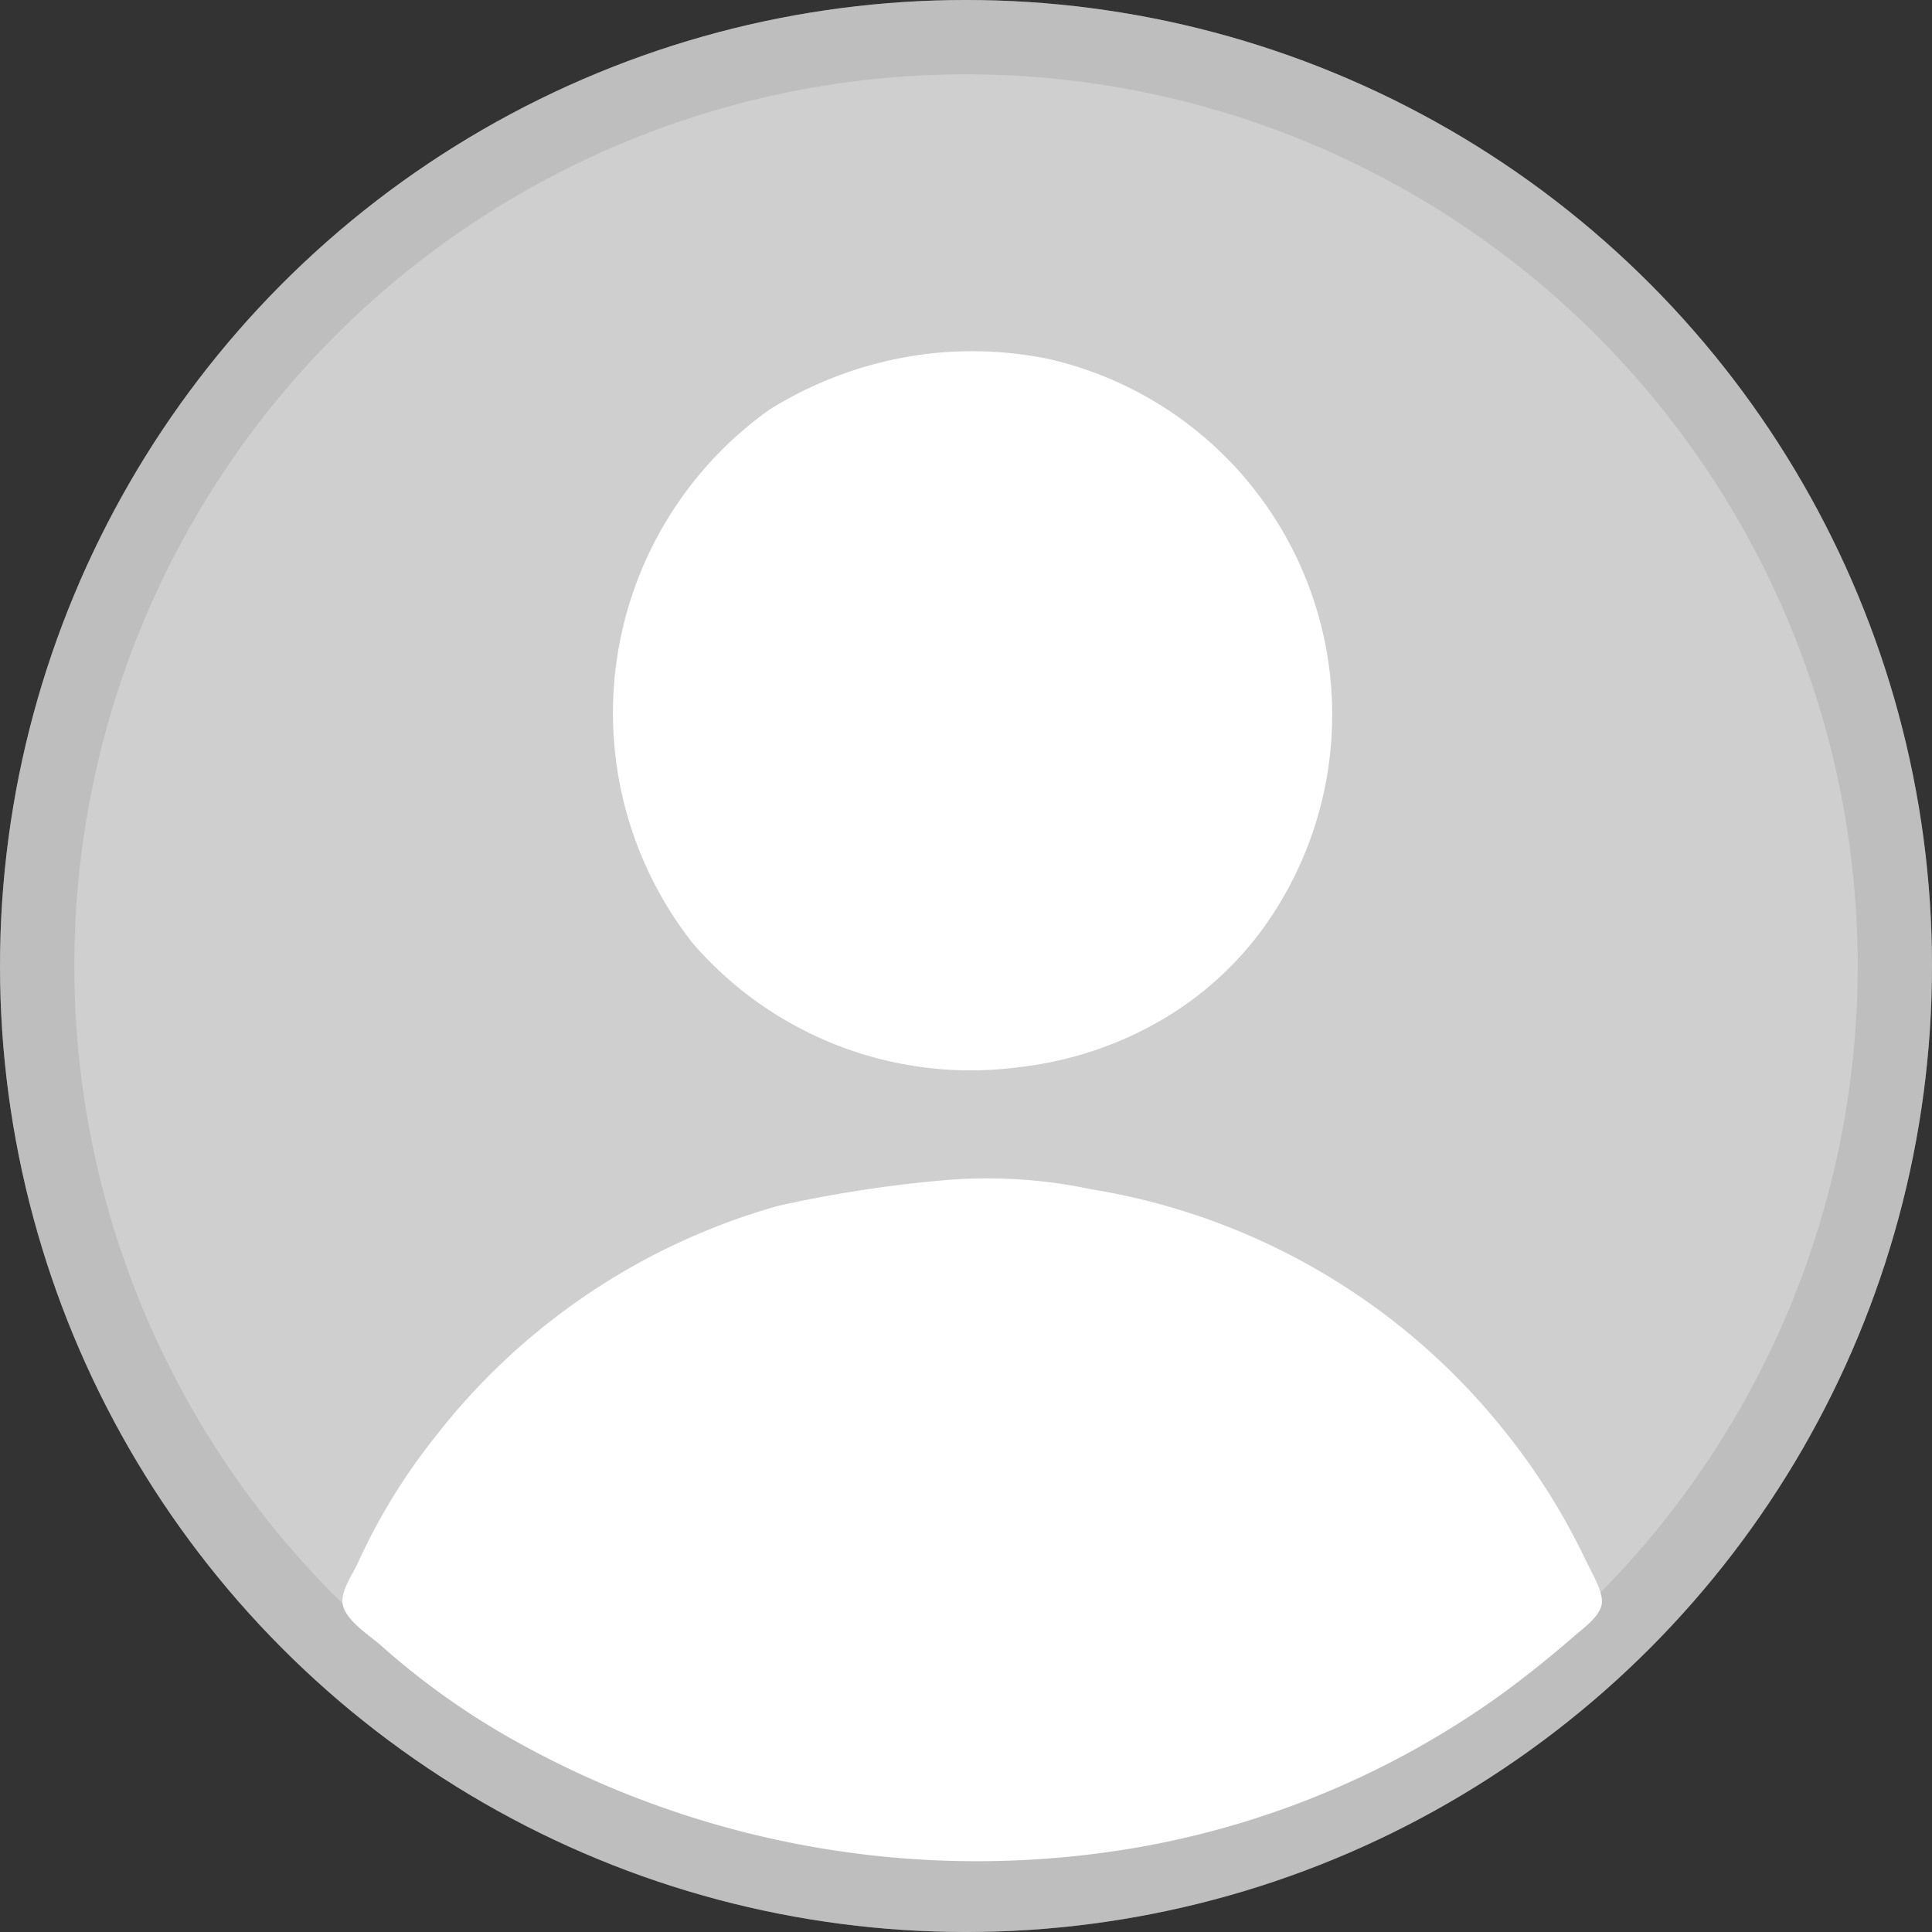 <svg xmlns="http://www.w3.org/2000/svg" width="26" height="26" viewBox="0 0 26 26">
  <rect x="0" y="0" width="26" height="26" fill="#333333" stroke="none"/>
  <g id="Group_4529" data-name="Group 4529" transform="translate(962.294 -4552.5)">
    <g id="Ellipse_531" data-name="Ellipse 531" transform="translate(-962.294 4552.5)" fill="#cfcfcf" stroke="rgba(155,155,155,0.32)" stroke-width="1">
      <circle cx="13" cy="13" r="13" stroke="none"/>
      <circle cx="13" cy="13" r="12.5" fill="none"/>
    </g>
    <g id="Group_4562" data-name="Group 4562" transform="translate(-957.686 4557.224)">
      <path id="Path_3577" data-name="Path 3577" d="M281.211,147.517a5.213,5.213,0,0,0-2.143.749,5.009,5.009,0,0,0-1.036,7.19,4.945,4.945,0,0,0,4.414,1.66,4.892,4.892,0,0,0,1.925-.651,4.491,4.491,0,0,0,1.344-1.228,4.911,4.911,0,0,0-2.906-7.65A5.148,5.148,0,0,0,281.211,147.517Z" transform="translate(-273.314 -147.482)" fill="#fff"/>
      <path id="Path_4585" data-name="Path 4585" d="M184.84,453.7a16.822,16.822,0,0,0-2.325.353,8.894,8.894,0,0,0-4.62,3.118,8.087,8.087,0,0,0-1.025,1.671c-.069.157-.249.4-.209.581.049.218.357.407.515.547a10.133,10.133,0,0,0,1.671,1.207,12.729,12.729,0,0,0,8.063,1.578,11.877,11.877,0,0,0,5.339-2.127c.34-.248.663-.508.981-.784.122-.106.332-.253.37-.42s-.147-.458-.22-.617a8.775,8.775,0,0,0-1.071-1.707,8.944,8.944,0,0,0-5.581-3.272A6.754,6.754,0,0,0,184.84,453.7Z" transform="translate(-176.655 -442.548)" fill="#fff"/>
    </g>
  </g>
</svg>
